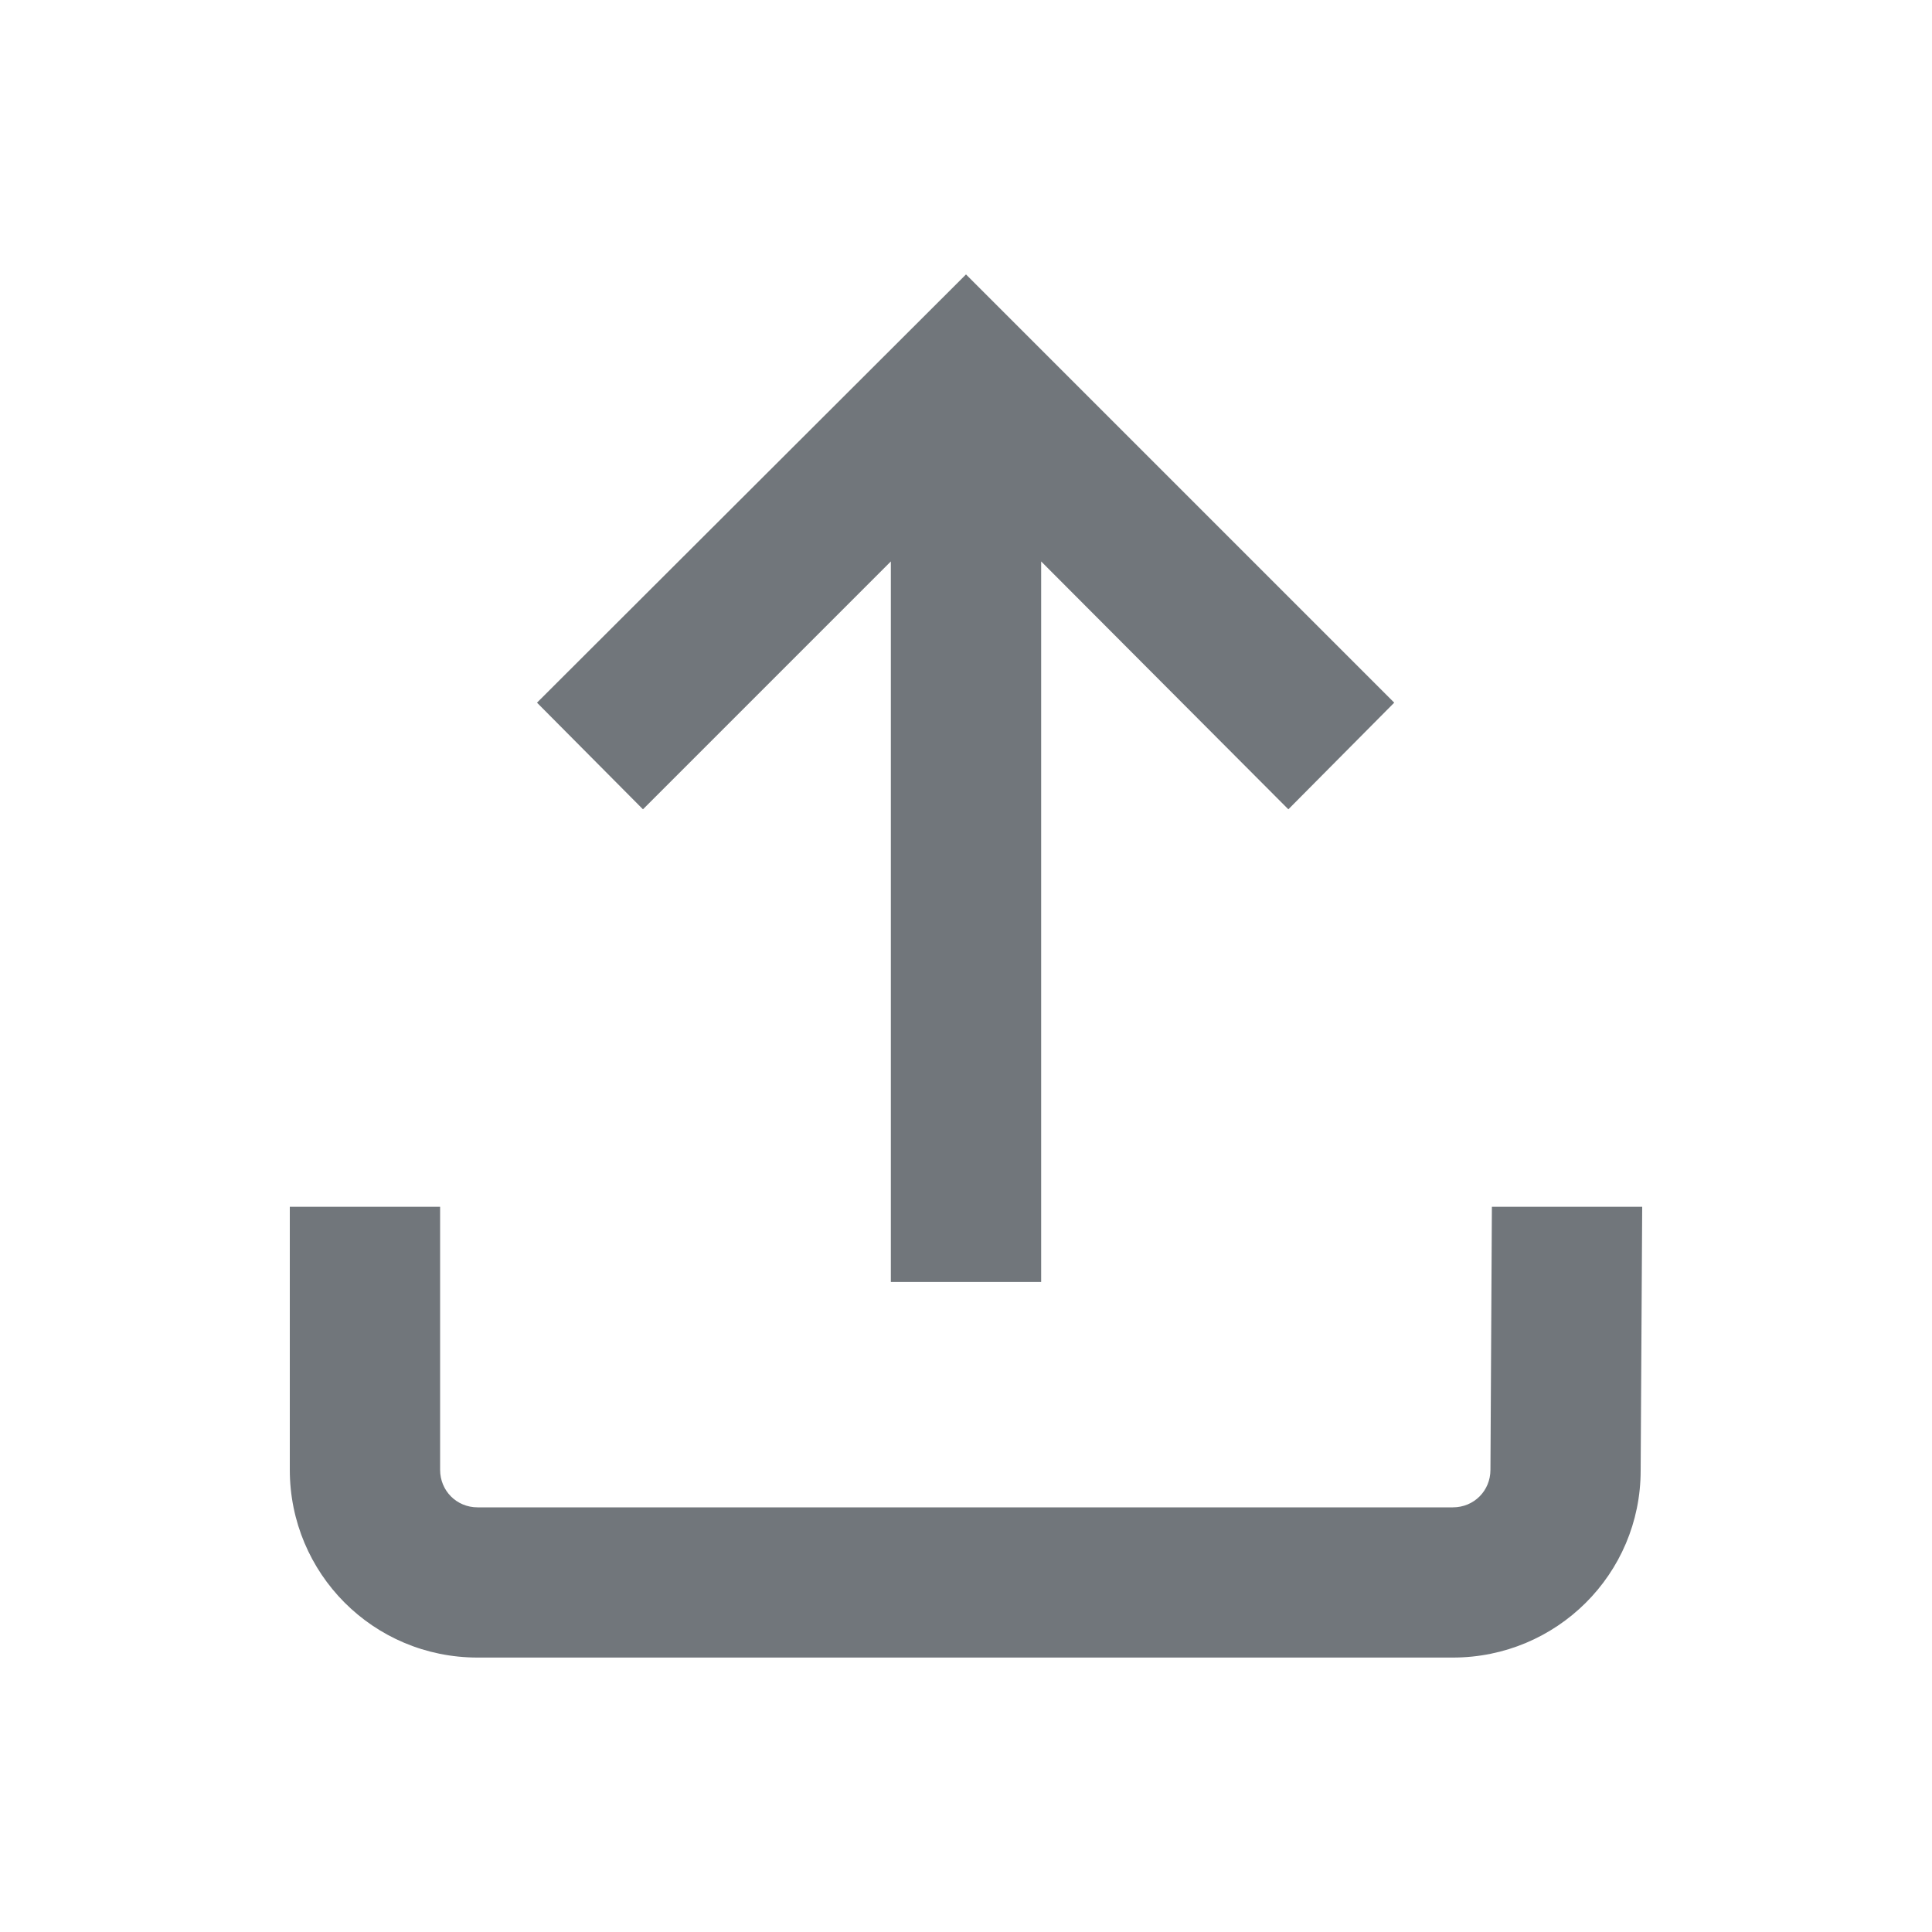 <svg width="20" height="20" viewBox="0 0 20 20" fill="none" xmlns="http://www.w3.org/2000/svg">
<path d="M10 2.841L14.433 7.274L13.337 8.378L10.778 5.812V13.271H9.222V5.812L6.656 8.378L5.559 7.274L10 2.841ZM17 12.493L16.984 15.223C16.984 16.296 16.113 17.159 15.04 17.159H4.944C3.863 17.159 3 16.288 3 15.215V12.493H4.556V15.215C4.556 15.433 4.727 15.604 4.944 15.604H15.04C15.258 15.604 15.429 15.433 15.429 15.215L15.444 12.493H17Z" fill="#71767B"/>
</svg>
